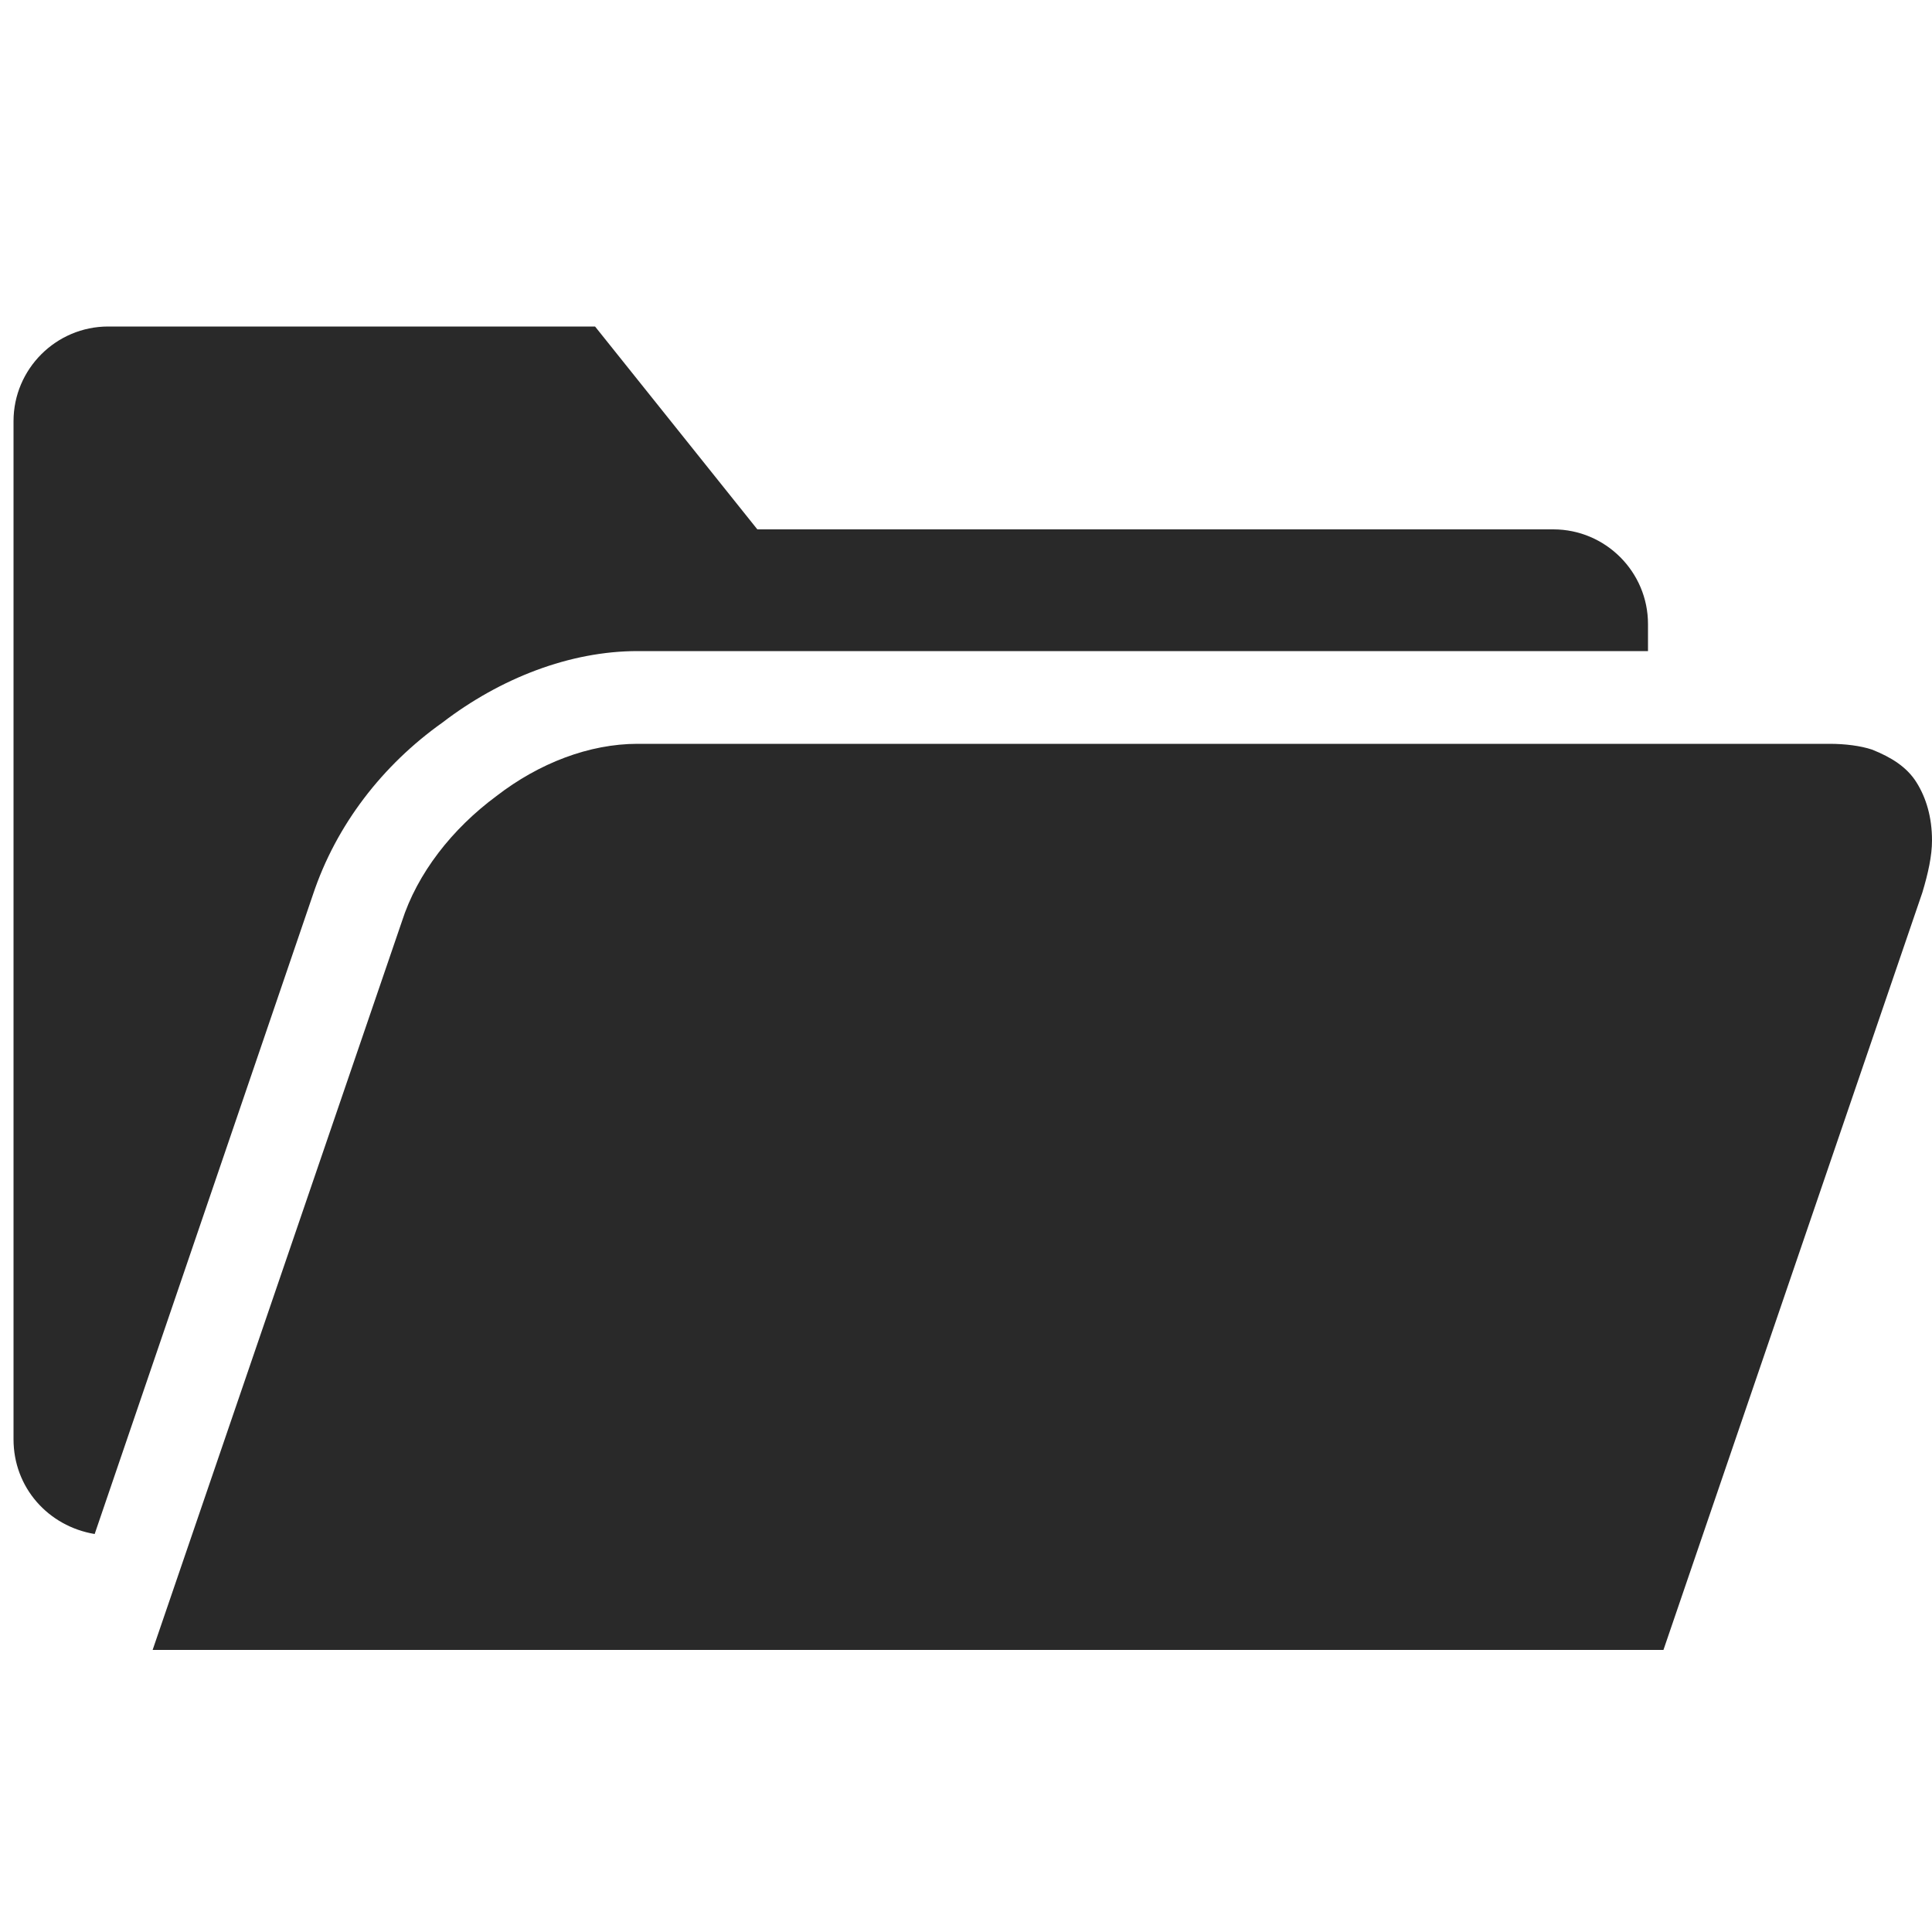 <svg xmlns="http://www.w3.org/2000/svg" viewBox="0 0 100 100"><style type="text/css"> 
 .st0{fill:#292929;}
 </style><path class="st0" d="M22.9 37.4c3-2.3 6.6-3.7 10.1-3.7h52.3v-1.4c0-2.7-2.2-4.9-4.9-4.9H39.2l-8.4-10.5H5.6c-2.7 0-4.9 2.2-4.9 4.9v52.7c0 2.5 1.8 4.5 4.2 4.9l11.3-33.1C17.4 42.7 19.8 39.6 22.9 37.4z"/><path class="st0" d="M99.2 40.5c-0.5-0.8-1.3-1.3-2.3-1.7 -0.6-0.2-1.4-0.3-2.2-0.3H33c-2.5 0-5.1 1-7.3 2.7 -2.3 1.7-4.1 4-4.9 6.5L7.9 85.4h78.2l13.4-39.2c0.3-1 0.5-1.9 0.5-2.7C100 42.3 99.7 41.3 99.2 40.5z"/></svg>
